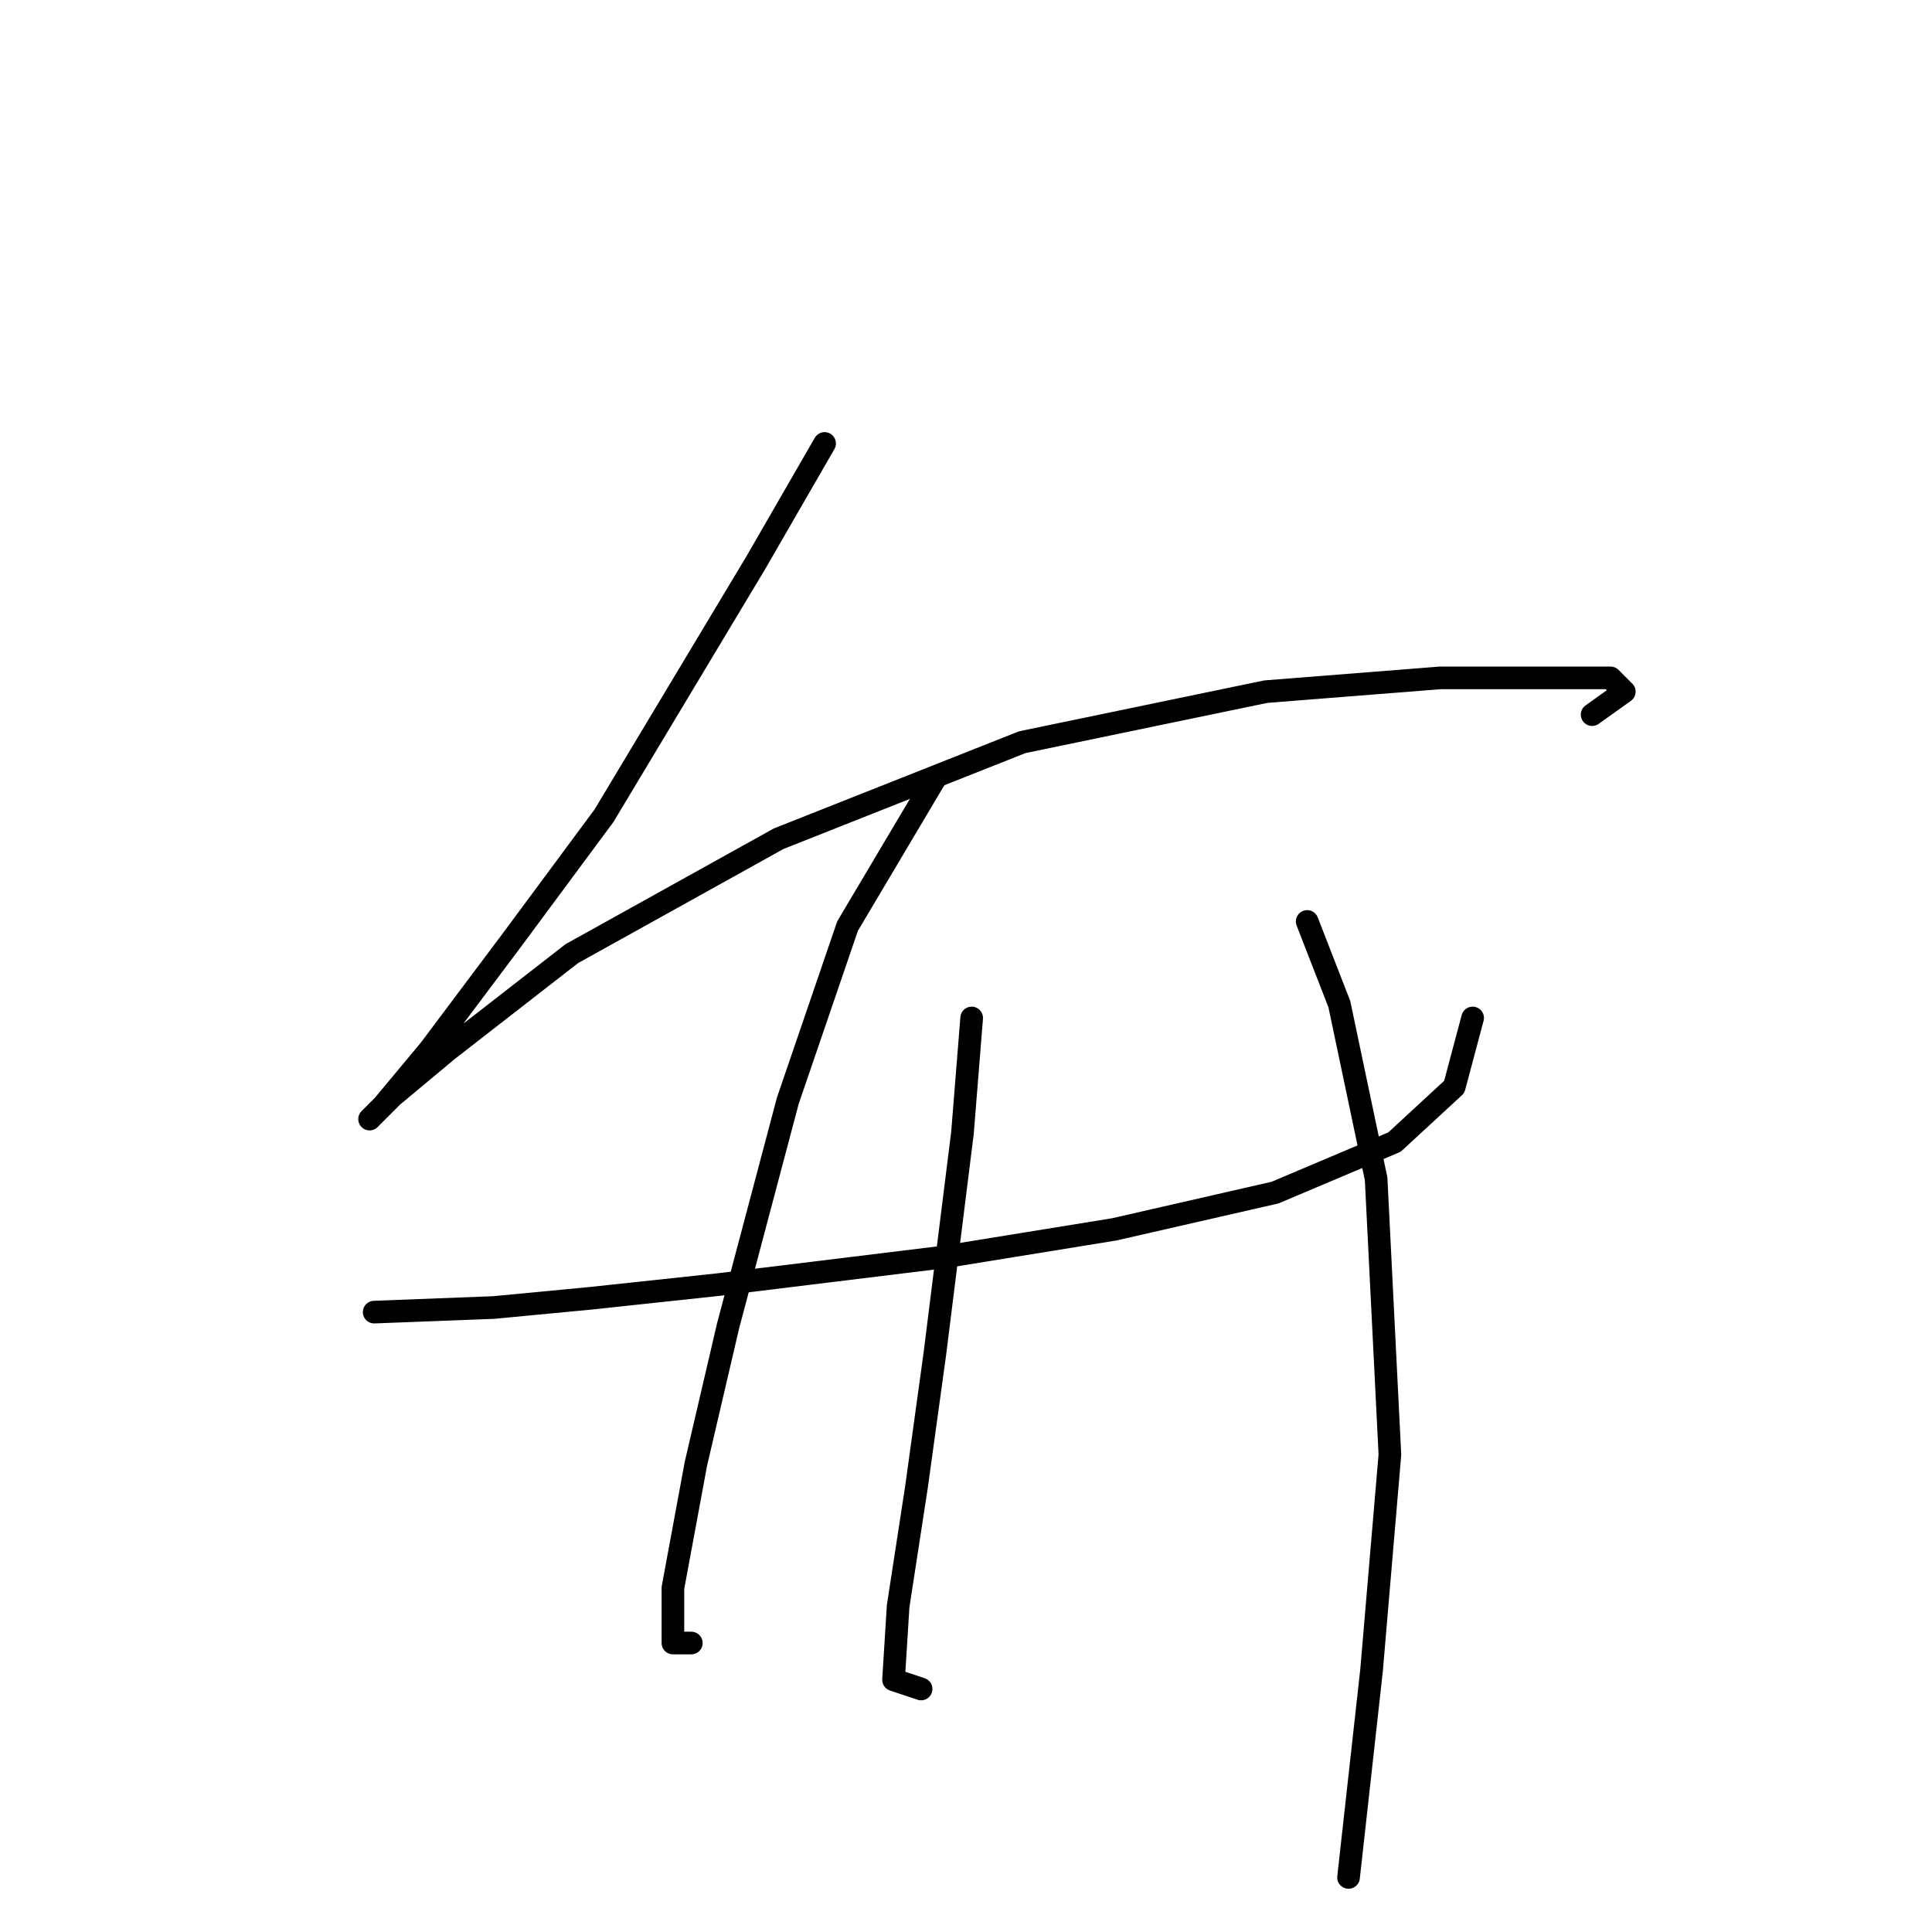<?xml version="1.0" standalone="no"?>
    <svg width="256" height="256" xmlns="http://www.w3.org/2000/svg" version="1.1">
    <polyline stroke="black" stroke-width="3" stroke-linecap="round" fill="transparent" stroke-linejoin="round" points="109.263 58.761 100.128 74.595 80.031 108.09 67.851 124.533 56.889 139.149 50.799 146.457 48.972 148.284 52.017 145.239 59.325 139.149 75.768 126.36 103.173 111.135 135.45 98.346 167.727 91.647 190.868 89.82 207.311 89.82 213.401 89.82 215.228 91.647 210.965 94.692 210.965 94.692 " />
        <polyline stroke="black" stroke-width="3" stroke-linecap="round" fill="transparent" stroke-linejoin="round" points="49.581 173.862 65.415 173.253 78.204 172.035 95.256 170.208 125.097 166.554 147.63 162.9 168.945 158.028 184.779 151.329 192.695 144.021 195.131 134.886 195.131 134.886 " />
        <polyline stroke="black" stroke-width="3" stroke-linecap="round" fill="transparent" stroke-linejoin="round" points="123.879 103.218 112.308 122.706 104.391 145.848 96.474 175.689 92.211 193.958 89.166 210.401 89.166 217.709 91.602 217.709 91.602 217.709 " />
        <polyline stroke="black" stroke-width="3" stroke-linecap="round" fill="transparent" stroke-linejoin="round" points="128.751 134.886 127.533 150.111 123.879 179.343 121.443 197.003 119.007 212.837 118.398 222.581 122.052 223.799 122.052 223.799 " />
        <polyline stroke="black" stroke-width="3" stroke-linecap="round" fill="transparent" stroke-linejoin="round" points="173.208 122.097 177.471 133.059 182.343 156.201 184.169 192.74 181.734 221.363 178.689 248.768 178.689 248.768 " />
        </svg>